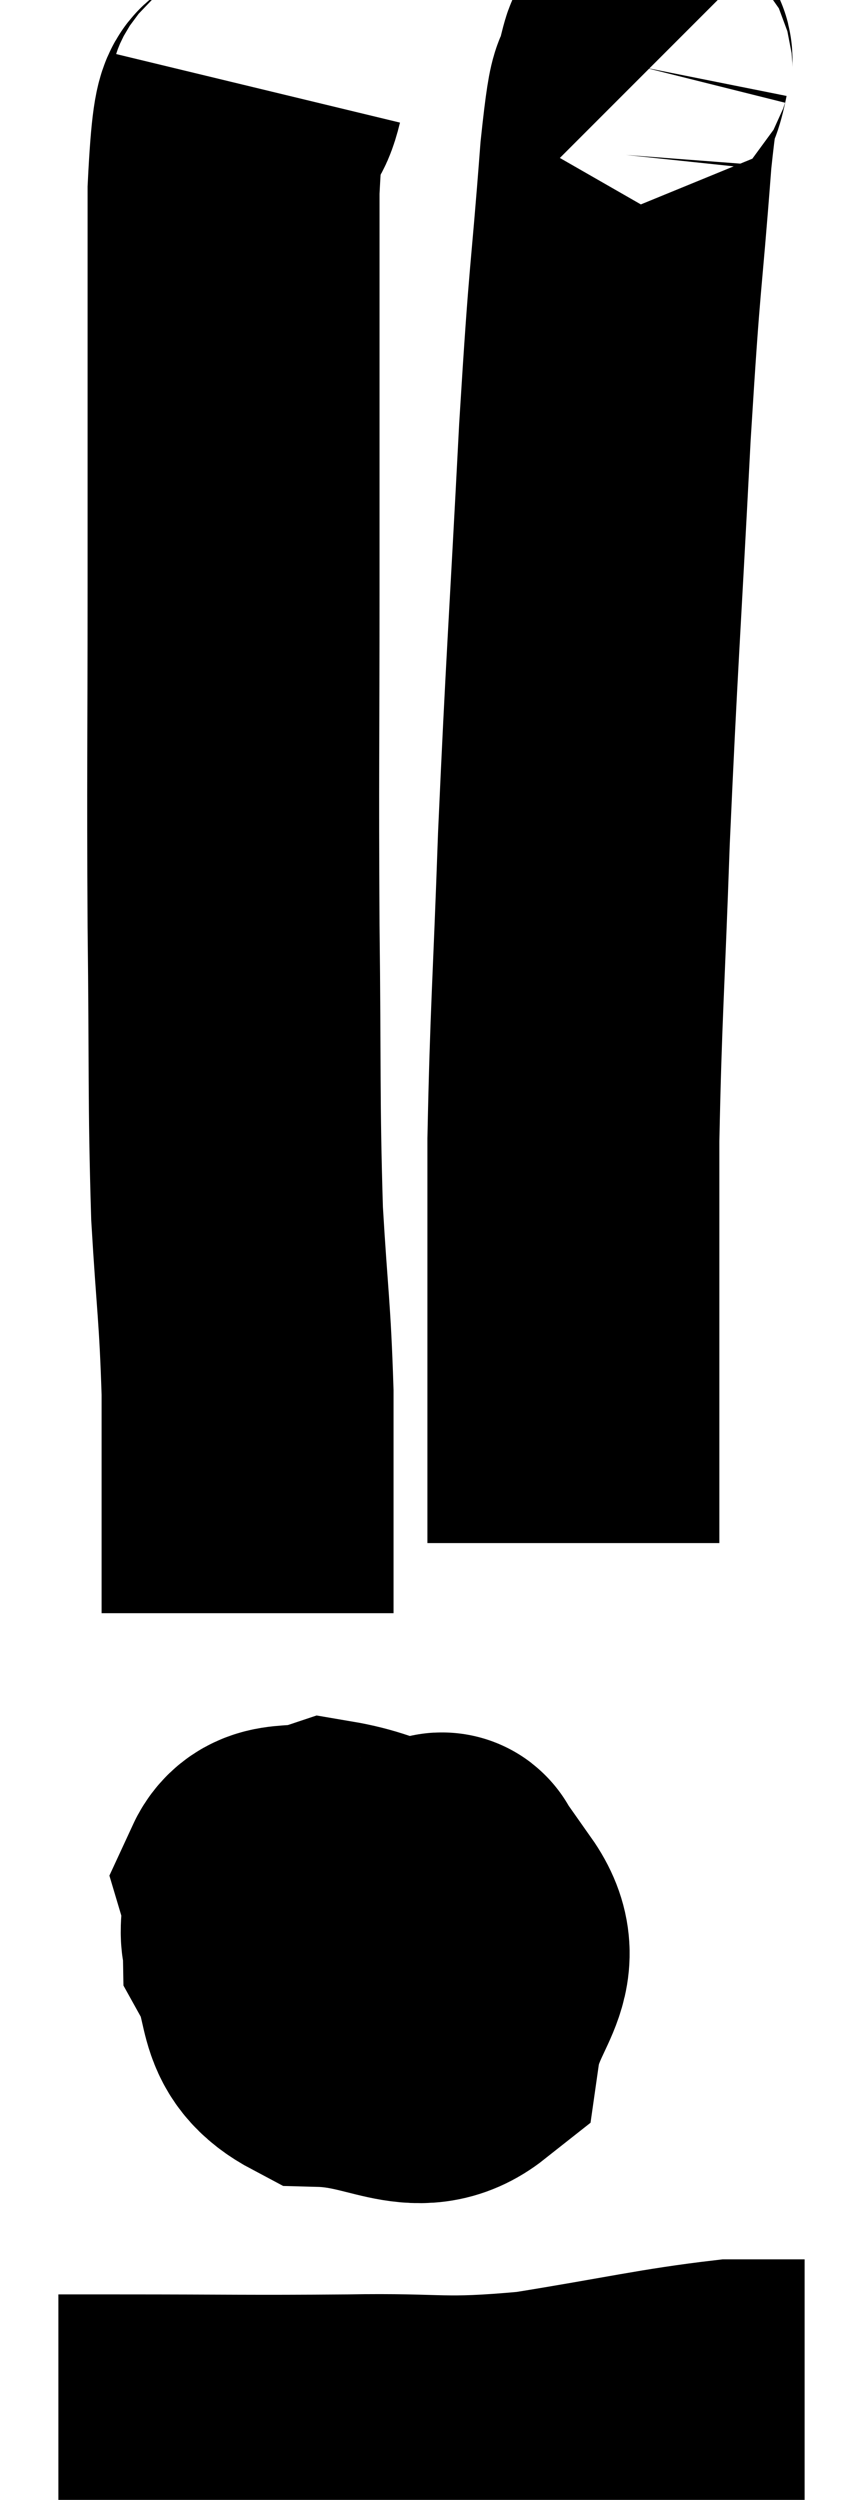 <svg xmlns="http://www.w3.org/2000/svg" viewBox="14.72 1.308 14.78 42.789" width="14.78" height="42.789"><path d="M 19.14 2.82 C 18.93 3.69, 18.825 2.43, 18.72 4.56 C 18.72 7.95, 18.72 8.19, 18.72 11.34 C 18.72 14.25, 18.705 14.475, 18.72 17.16 C 18.75 19.62, 18.72 20.085, 18.78 22.08 C 18.87 23.61, 18.915 23.73, 18.96 25.14 C 18.96 26.43, 18.96 26.775, 18.96 27.72 C 18.96 28.32, 18.96 28.62, 18.96 28.92 L 18.96 28.92" fill="none" stroke="black" stroke-width="5"></path><path d="M 25.8 2.52 C 25.77 2.49, 25.83 2.1, 25.74 2.46 C 25.59 3.21, 25.605 2.4, 25.44 3.96 C 25.26 6.33, 25.26 5.775, 25.08 8.7 C 24.9 12.18, 24.855 12.63, 24.72 15.66 C 24.63 18.24, 24.585 18.615, 24.54 20.82 C 24.54 22.65, 24.54 23.07, 24.54 24.48 C 24.54 25.47, 24.54 25.845, 24.54 26.46 C 24.54 26.7, 24.54 26.625, 24.54 26.94 C 24.54 27.33, 24.54 27.525, 24.54 27.72 L 24.54 27.72" fill="none" stroke="black" stroke-width="5"></path><path d="M 20.16 33.54 C 19.74 34.08, 19.305 33.945, 19.32 34.62 C 19.77 35.43, 19.425 35.82, 20.22 36.24 C 21.36 36.27, 21.855 36.81, 22.5 36.3 C 22.65 35.25, 23.34 34.965, 22.8 34.2 C 21.57 33.72, 21.225 33.39, 20.34 33.24 C 19.8 33.42, 19.44 33.21, 19.26 33.6 C 19.44 34.2, 19.035 34.575, 19.62 34.8 C 20.61 34.65, 20.955 34.77, 21.6 34.5 C 21.9 34.11, 22.05 33.96, 22.2 33.72 C 22.2 33.63, 22.41 33.315, 22.2 33.54 C 21.78 34.08, 21.57 34.32, 21.36 34.62 C 21.36 34.68, 21.36 34.71, 21.36 34.74 C 21.36 34.74, 21.375 34.74, 21.36 34.74 C 21.33 34.74, 21.375 34.65, 21.3 34.74 L 21.06 35.1" fill="none" stroke="black" stroke-width="5"></path><path d="M 15.72 43.08 C 16.23 43.08, 15.495 43.08, 16.74 43.08 C 18.72 43.08, 18.915 43.095, 20.7 43.08 C 22.29 43.05, 22.245 43.17, 23.88 43.02 C 25.56 42.75, 26.085 42.615, 27.24 42.48 C 27.87 42.48, 28.185 42.48, 28.5 42.48 L 28.5 42.48" fill="none" stroke="black" stroke-width="5"></path></svg>